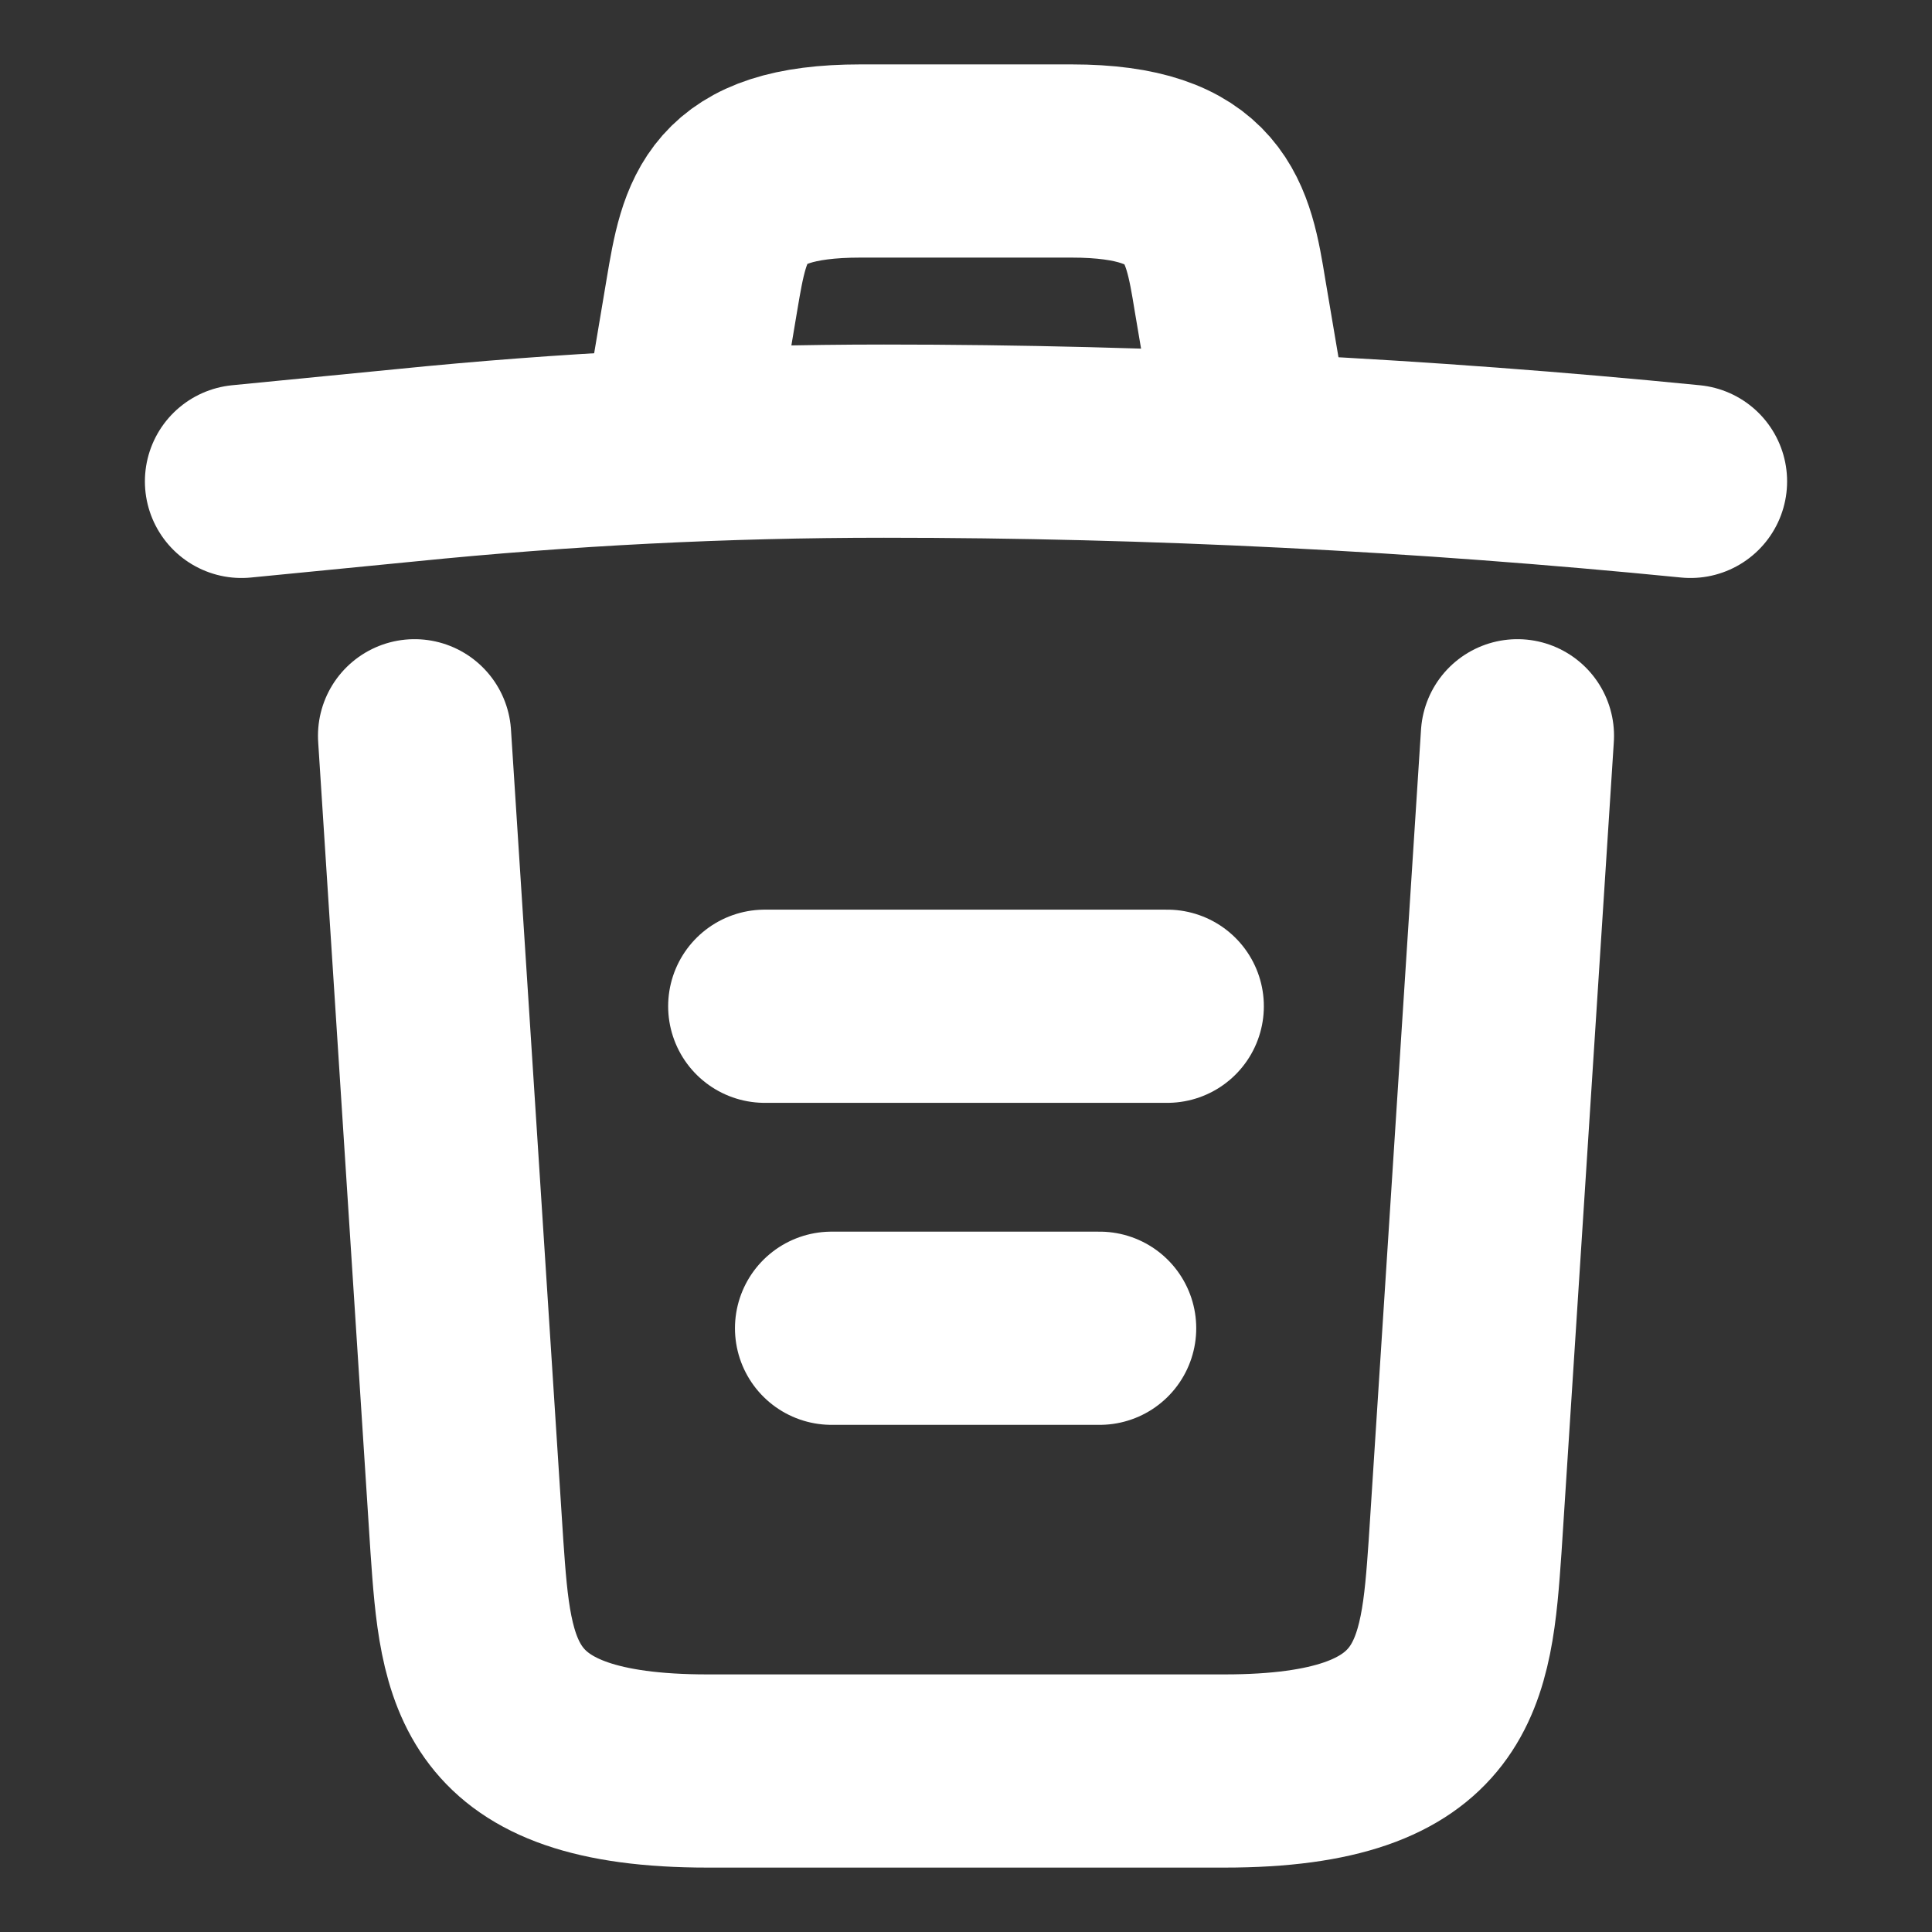 <svg width="12" height="12" viewBox="0 0 12 12" fill="none" xmlns="http://www.w3.org/2000/svg">
<rect x="0" y="0" width="12" height="12" fill="#333333" stroke="none"/>
<g id="vuesax/linear/trash">
<g id="trash">
<g id="Vector">
<path d="M10.5 2.99C8.835 2.825 7.16 2.74 5.49 2.74C4.5 2.74 3.51 2.79 2.52 2.89L1.5 2.99" fill="white"/>
<path d="M10.5 2.99C8.835 2.825 7.16 2.74 5.49 2.74C4.5 2.74 3.51 2.79 2.52 2.89L1.5 2.99" stroke="white" stroke-width="1.2" stroke-linecap="round" stroke-linejoin="round"/>
</g>
<path id="Vector_2" d="M4.25 2.485L4.36 1.83C4.44 1.355 4.5 1 5.345 1H6.655C7.5 1 7.565 1.375 7.64 1.835L7.75 2.485" stroke="white" stroke-width="1.2" stroke-linecap="round" stroke-linejoin="round"/>
<path id="Vector_3" d="M9.425 4.57L9.1 9.605C9.045 10.39 9 11 7.605 11H4.395C3 11 2.955 10.39 2.9 9.605L2.575 4.57" stroke="white" stroke-width="1.2" stroke-linecap="round" stroke-linejoin="round"/>
<path id="Vector_4" d="M5.165 8.25H6.83" stroke="white" stroke-width="1.2" stroke-linecap="round" stroke-linejoin="round"/>
<path id="Vector_5" d="M4.75 6.25H7.25" stroke="white" stroke-width="1.2" stroke-linecap="round" stroke-linejoin="round"/>
</g>
</g>
</svg>
